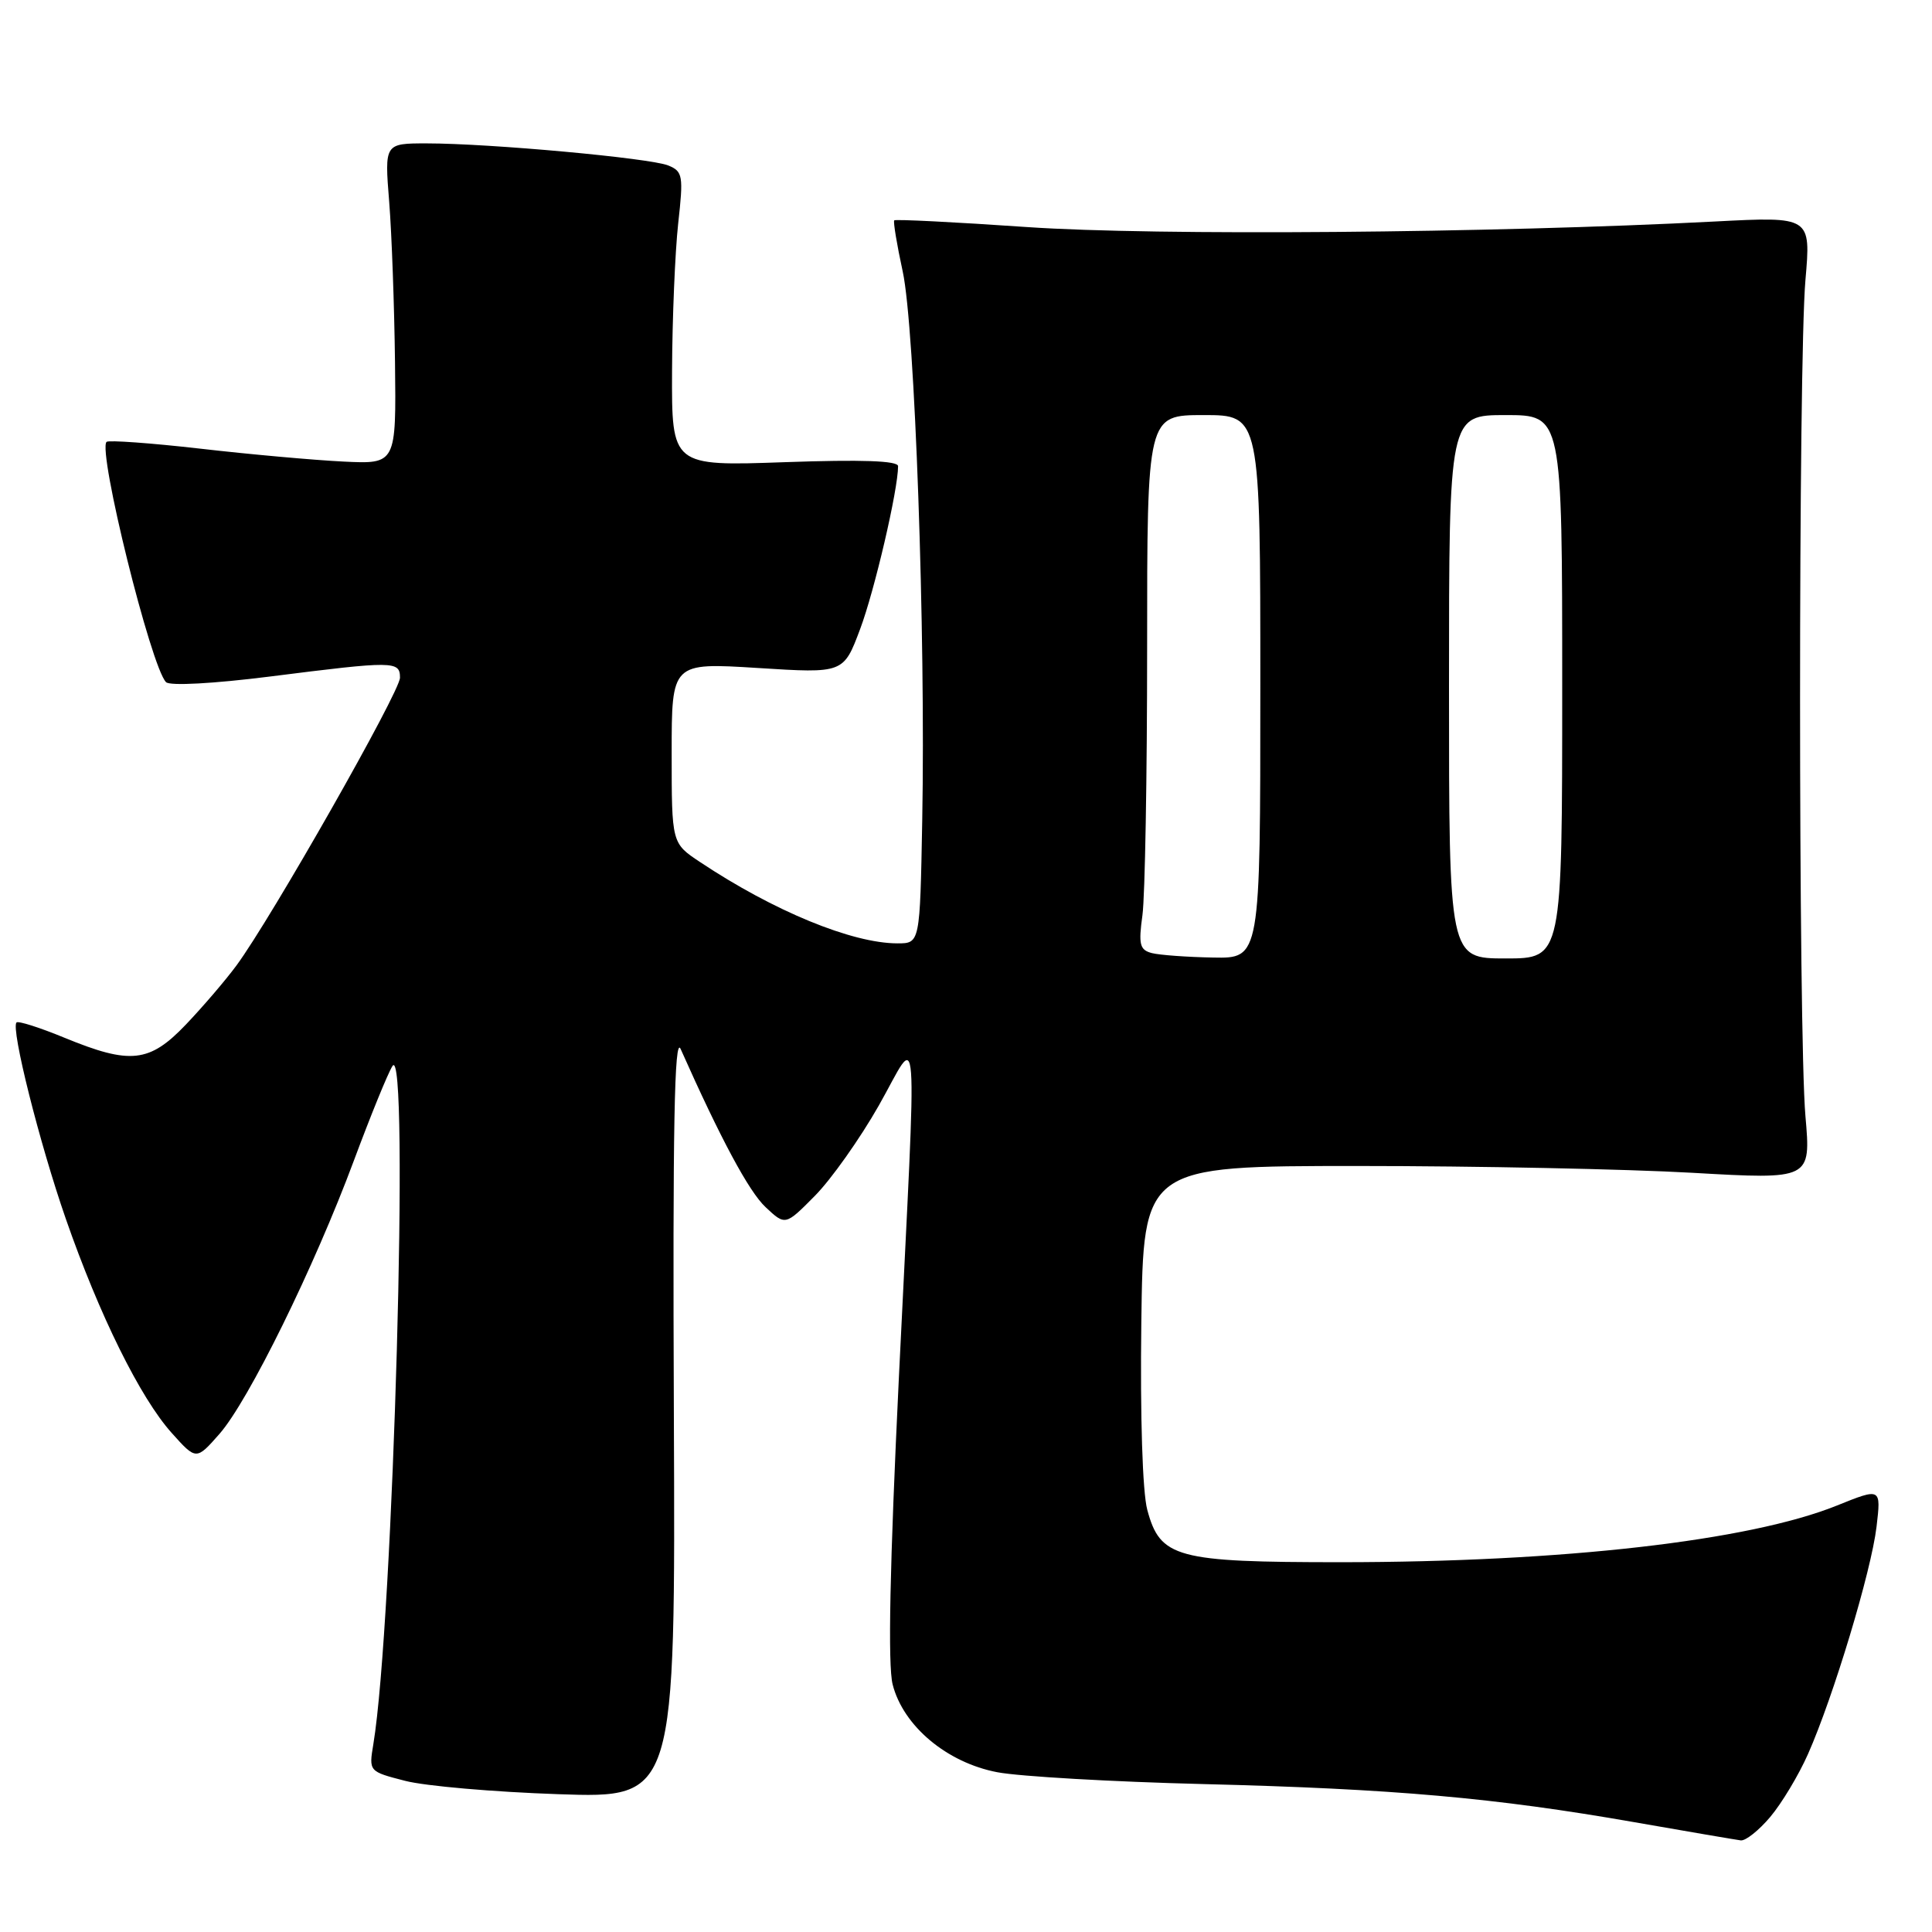<?xml version="1.0" encoding="UTF-8" standalone="no"?>
<!DOCTYPE svg PUBLIC "-//W3C//DTD SVG 1.1//EN" "http://www.w3.org/Graphics/SVG/1.1/DTD/svg11.dtd" >
<svg xmlns="http://www.w3.org/2000/svg" xmlns:xlink="http://www.w3.org/1999/xlink" version="1.1" viewBox="0 0 256 256">
 <g >
 <path fill="currentColor"
d=" M 234.57 240.75 C 236.08 238.96 238.33 235.22 239.57 232.42 C 242.93 224.84 247.95 208.20 248.65 202.31 C 249.26 197.13 249.26 197.13 243.38 199.50 C 231.77 204.17 207.09 206.99 177.70 207.00 C 155.84 207.00 153.73 206.43 152.02 200.06 C 151.39 197.72 151.07 187.72 151.23 175.32 C 151.50 154.50 151.50 154.50 180.00 154.50 C 195.68 154.50 215.58 154.91 224.23 155.40 C 239.96 156.30 239.96 156.30 239.23 147.90 C 238.28 136.98 238.28 48.02 239.23 37.10 C 239.96 28.69 239.96 28.69 227.23 29.35 C 197.57 30.89 153.08 31.25 136.14 30.09 C 126.58 29.43 118.64 29.03 118.49 29.20 C 118.34 29.36 118.84 32.42 119.62 36.00 C 121.22 43.42 122.66 83.89 122.20 108.75 C 121.90 125.00 121.90 125.00 118.92 125.00 C 112.91 125.00 102.51 120.72 92.75 114.22 C 89.00 111.73 89.00 111.73 89.00 99.77 C 89.00 87.80 89.00 87.80 100.39 88.51 C 111.77 89.23 111.77 89.23 113.97 83.36 C 115.88 78.28 119.00 64.89 119.00 61.77 C 119.00 61.05 114.21 60.88 104.00 61.24 C 89.00 61.77 89.00 61.77 89.05 49.14 C 89.08 42.19 89.45 33.41 89.86 29.64 C 90.57 23.29 90.48 22.72 88.56 21.93 C 86.20 20.95 64.89 19.00 56.55 19.00 C 50.95 19.00 50.95 19.00 51.57 26.75 C 51.91 31.01 52.25 40.58 52.34 48.00 C 52.50 61.50 52.50 61.50 45.50 61.16 C 41.65 60.97 33.12 60.21 26.54 59.45 C 19.96 58.70 14.37 58.30 14.12 58.55 C 12.92 59.75 20.00 88.36 22.00 90.39 C 22.51 90.90 28.28 90.59 35.80 89.64 C 52.21 87.56 53.00 87.57 53.00 89.80 C 53.00 91.66 35.97 121.64 31.34 127.92 C 29.89 129.89 26.87 133.41 24.64 135.75 C 19.80 140.82 17.29 141.10 8.55 137.51 C 5.28 136.16 2.42 135.25 2.19 135.48 C 1.41 136.25 5.23 151.47 8.72 161.50 C 13.15 174.24 18.58 185.22 22.74 189.86 C 26.00 193.50 26.00 193.50 29.08 190.00 C 32.93 185.62 41.65 167.89 46.90 153.76 C 49.10 147.85 51.39 142.22 52.00 141.26 C 54.29 137.60 52.11 215.16 49.47 231.11 C 48.87 234.73 48.87 234.73 53.68 235.97 C 56.33 236.66 65.47 237.45 74.00 237.74 C 89.50 238.27 89.50 238.27 89.29 187.38 C 89.13 149.36 89.36 137.13 90.19 139.00 C 95.50 150.93 99.23 157.88 101.44 159.95 C 104.06 162.41 104.06 162.41 107.98 158.45 C 110.13 156.28 113.94 150.90 116.44 146.50 C 121.86 136.95 121.54 132.57 119.11 182.46 C 117.90 207.51 117.63 220.63 118.28 223.20 C 119.68 228.71 125.47 233.56 132.15 234.83 C 135.09 235.39 147.40 236.10 159.50 236.40 C 184.71 237.03 198.10 238.22 216.50 241.44 C 223.65 242.69 230.02 243.78 230.66 243.86 C 231.30 243.94 233.06 242.54 234.57 240.75 Z  M 152.63 126.29 C 151.02 125.87 150.84 125.16 151.38 121.26 C 151.72 118.77 152.00 102.83 152.00 85.86 C 152.00 55.00 152.00 55.00 159.50 55.00 C 167.00 55.00 167.00 55.00 167.00 91.00 C 167.00 127.00 167.00 127.00 160.75 126.88 C 157.31 126.82 153.66 126.55 152.63 126.29 Z  M 192.00 91.00 C 192.00 55.00 192.00 55.00 199.50 55.00 C 207.00 55.00 207.00 55.00 207.00 91.00 C 207.00 127.00 207.00 127.00 199.50 127.00 C 192.00 127.00 192.00 127.00 192.00 91.00 Z "/>
</g>
</svg>